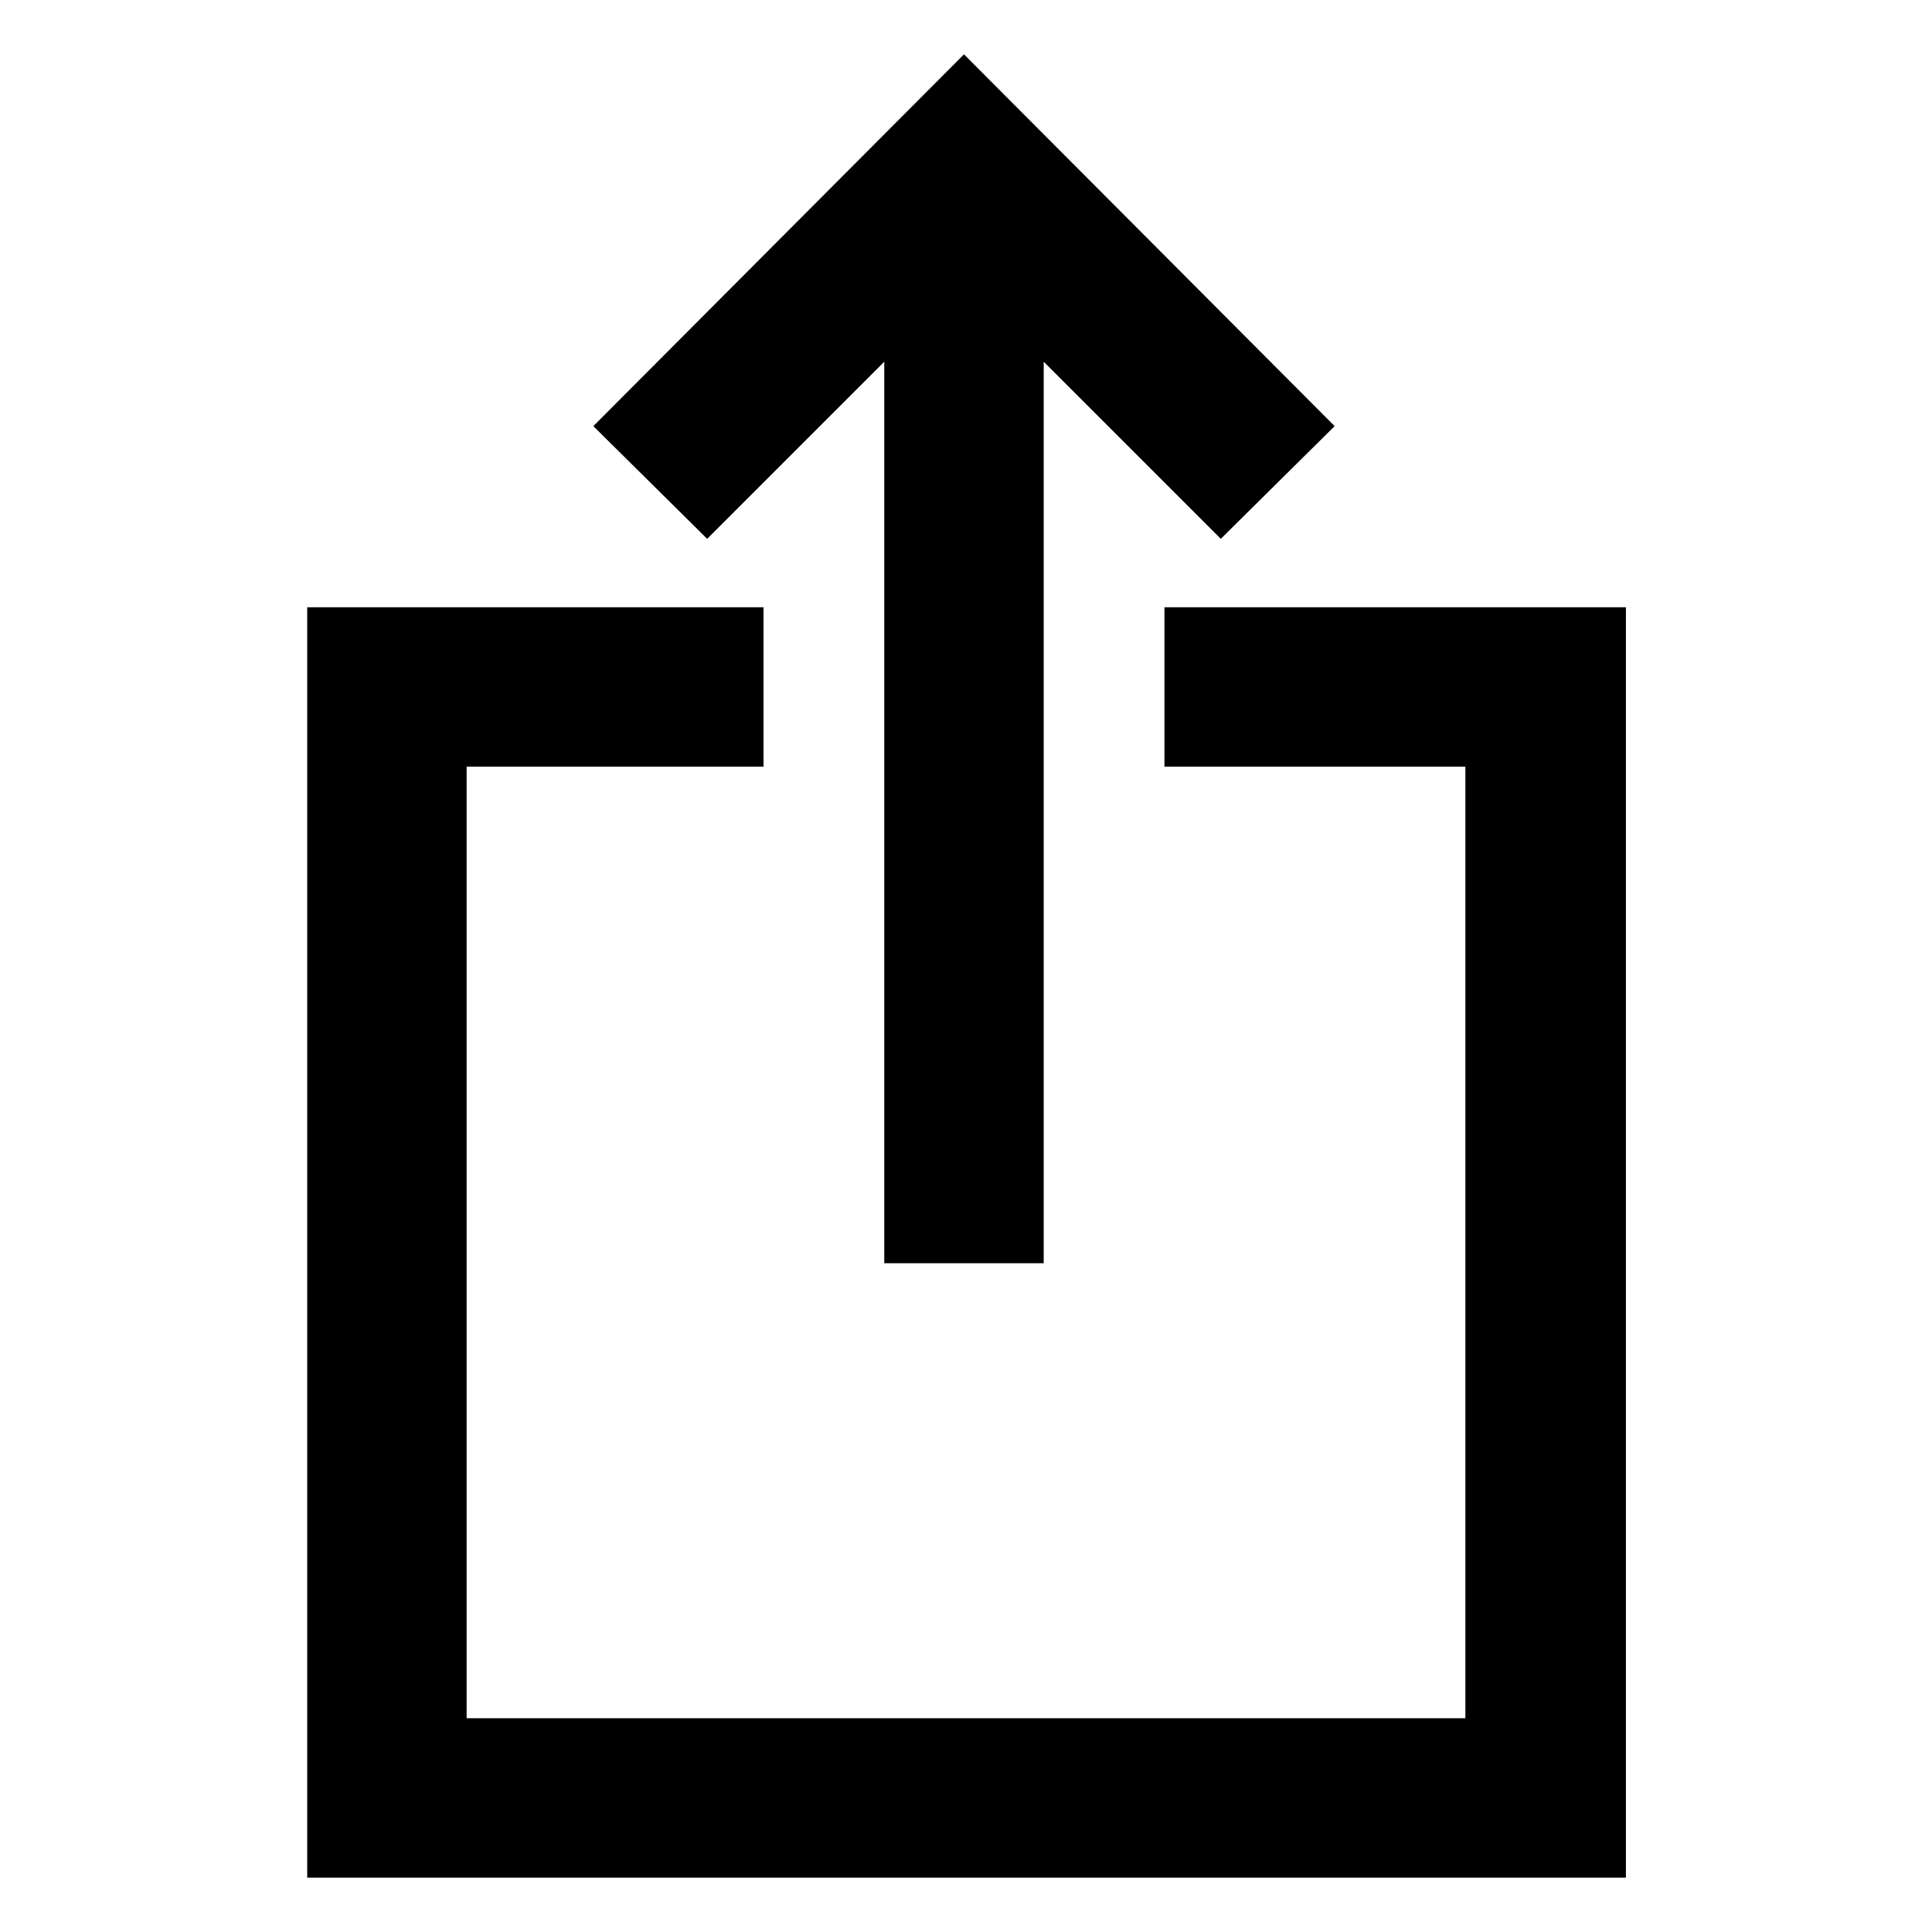 <svg xmlns="http://www.w3.org/2000/svg" width="48" height="48" viewBox="0 -960 960 960"><path d="M439.391-332.304V-780.26l-88 88-56.566-56L479-933.001 663.175-748.26l-56.566 56-88-88v447.956h-79.218ZM152.652-26.999V-658.26h226.739v79.218H231.87v472.824h496.26v-472.824H578.609v-79.218h229.304V-27H152.652Z"/></svg>